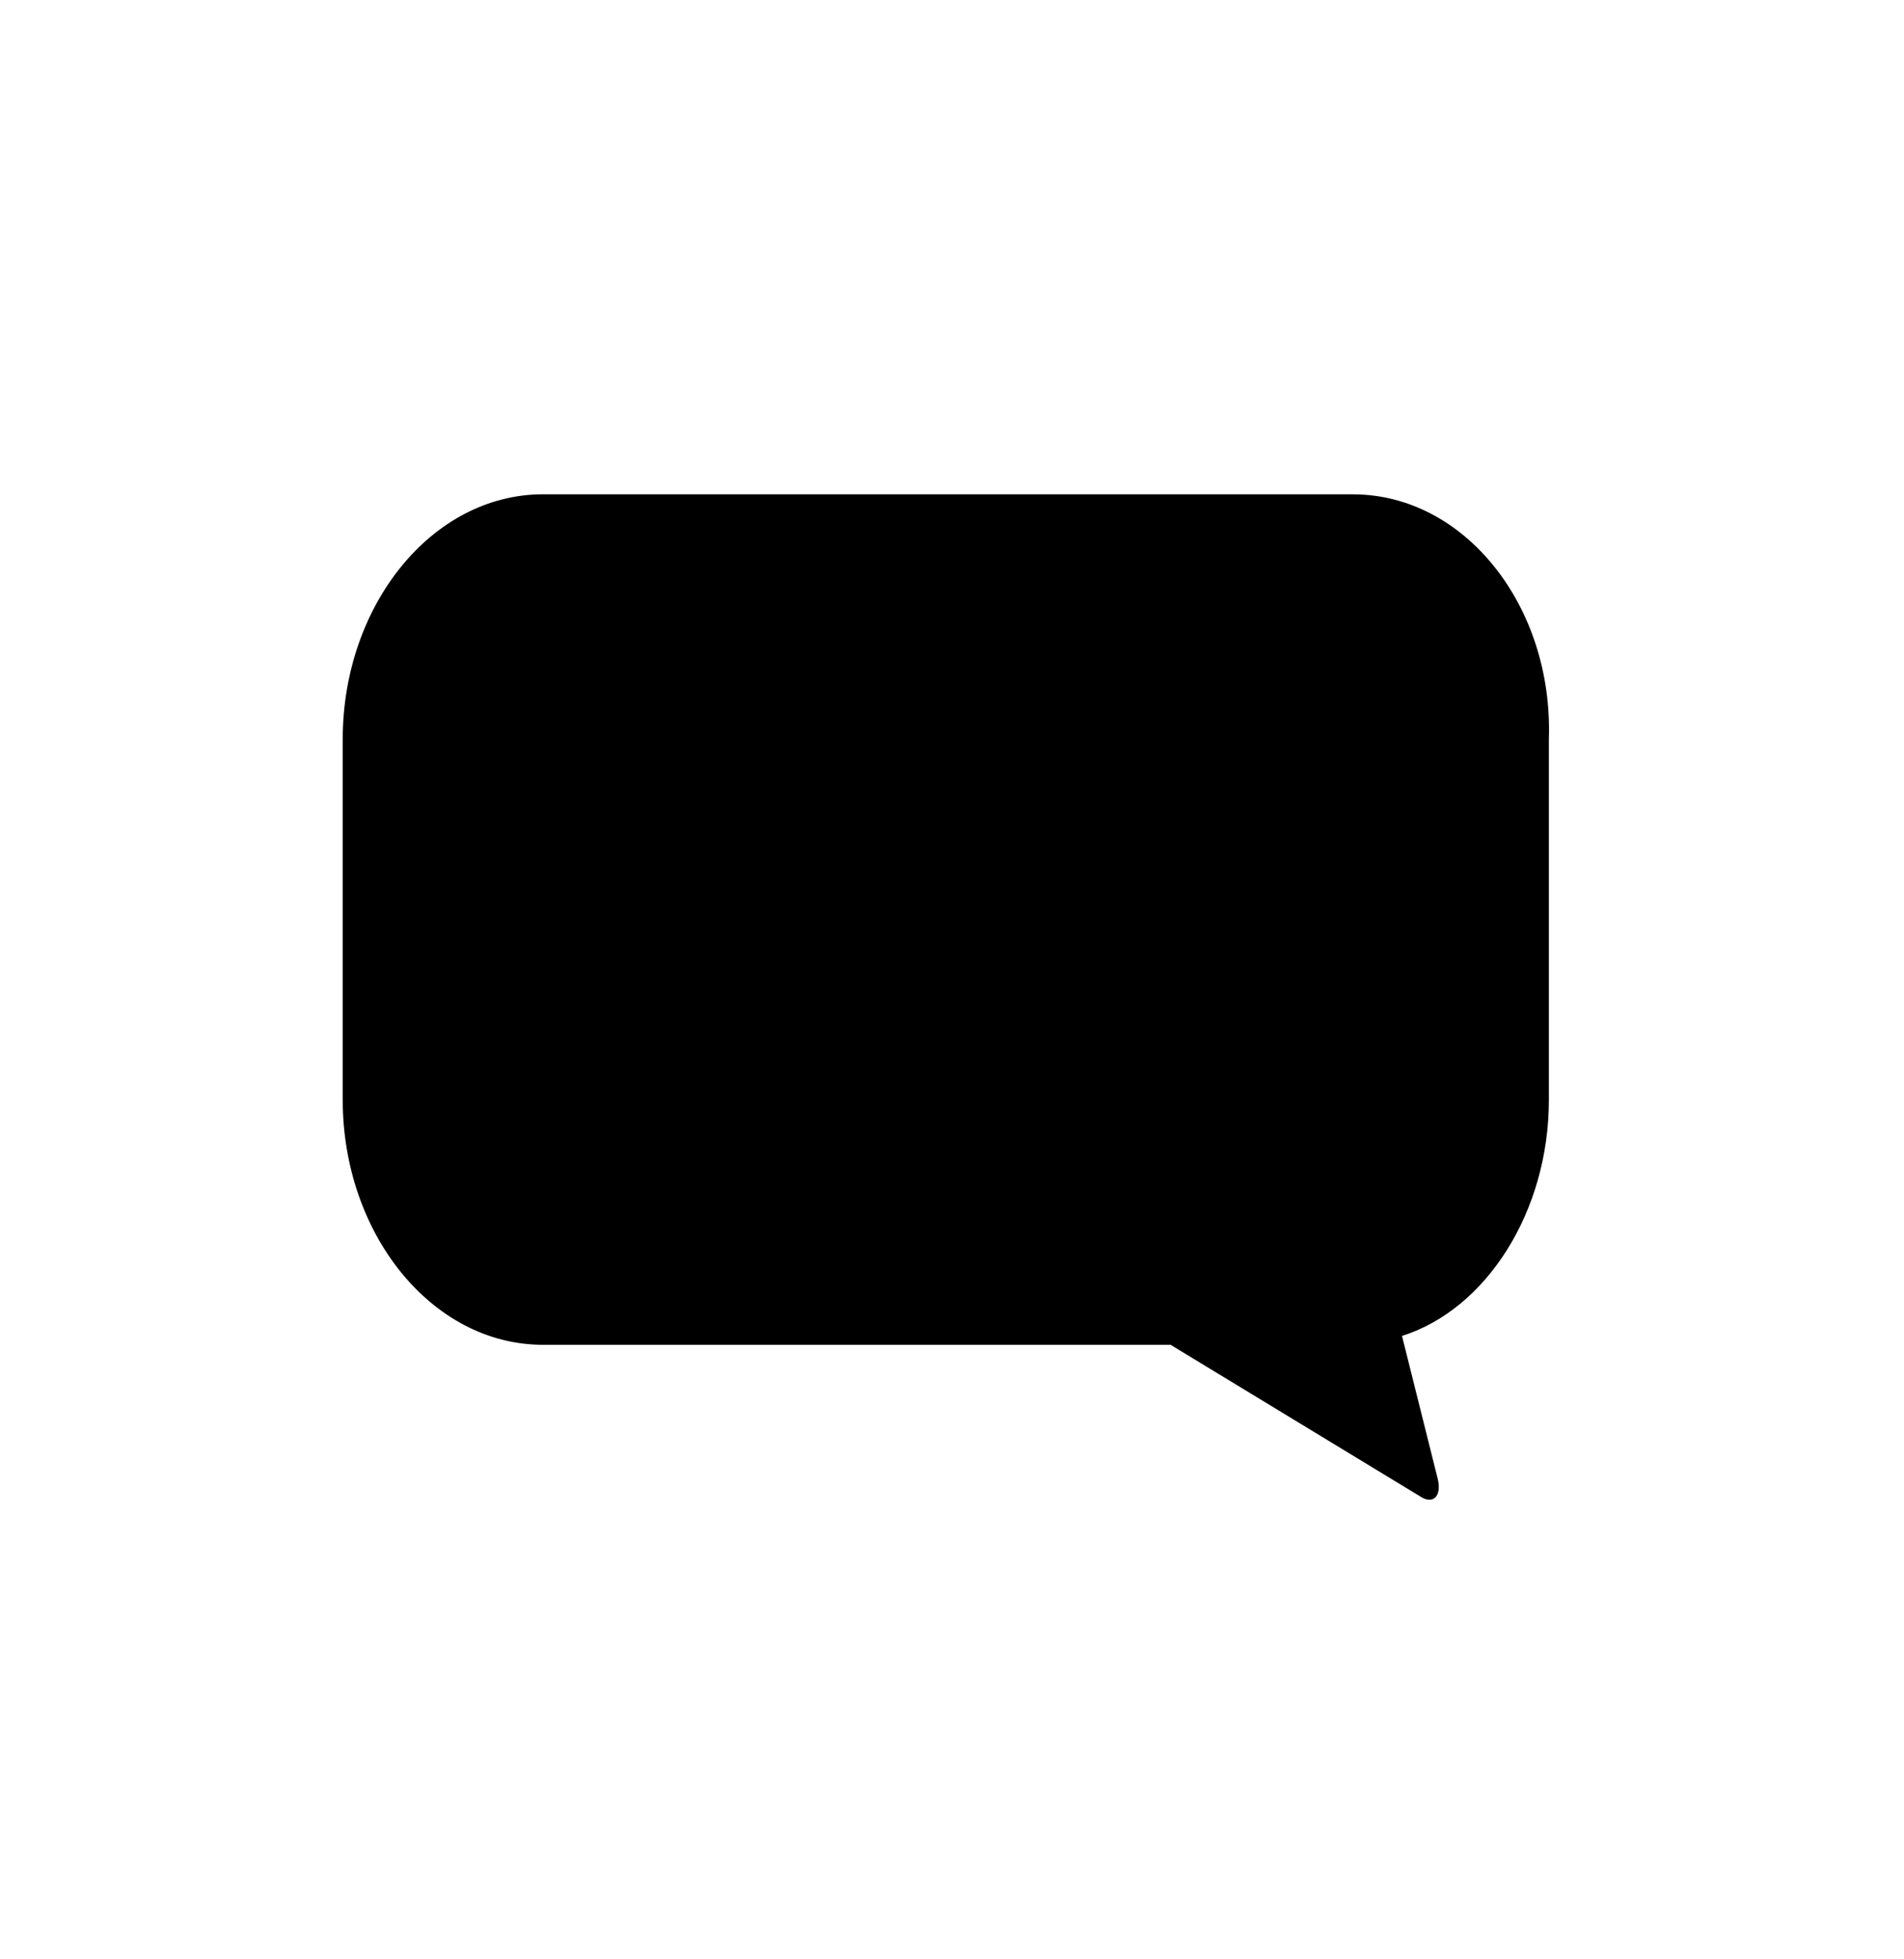 <?xml version="1.0" encoding="utf-8"?>
<!-- Generated by IcoMoon.io -->
<!DOCTYPE svg PUBLIC "-//W3C//DTD SVG 1.1//EN" "http://www.w3.org/Graphics/SVG/1.1/DTD/svg11.dtd">
<svg version="1.1" xmlns="http://www.w3.org/2000/svg" xmlns:xlink="http://www.w3.org/1999/xlink" width="35" height="36" viewBox="0 0 35 36">
<g>
</g>
	<path d="M24.873 9.082h-14.891c-2.045 0-3.682 2.045-3.682 4.5v6.627c0 2.455 1.636 4.5 3.682 4.5h11.536l4.582 2.782c0.245 0.164 0.409 0 0.327-0.327l-0.655-2.618c1.555-0.491 2.7-2.291 2.7-4.336v-6.627c0.082-2.455-1.555-4.5-3.6-4.5z" fill="#000000" />
</svg>
